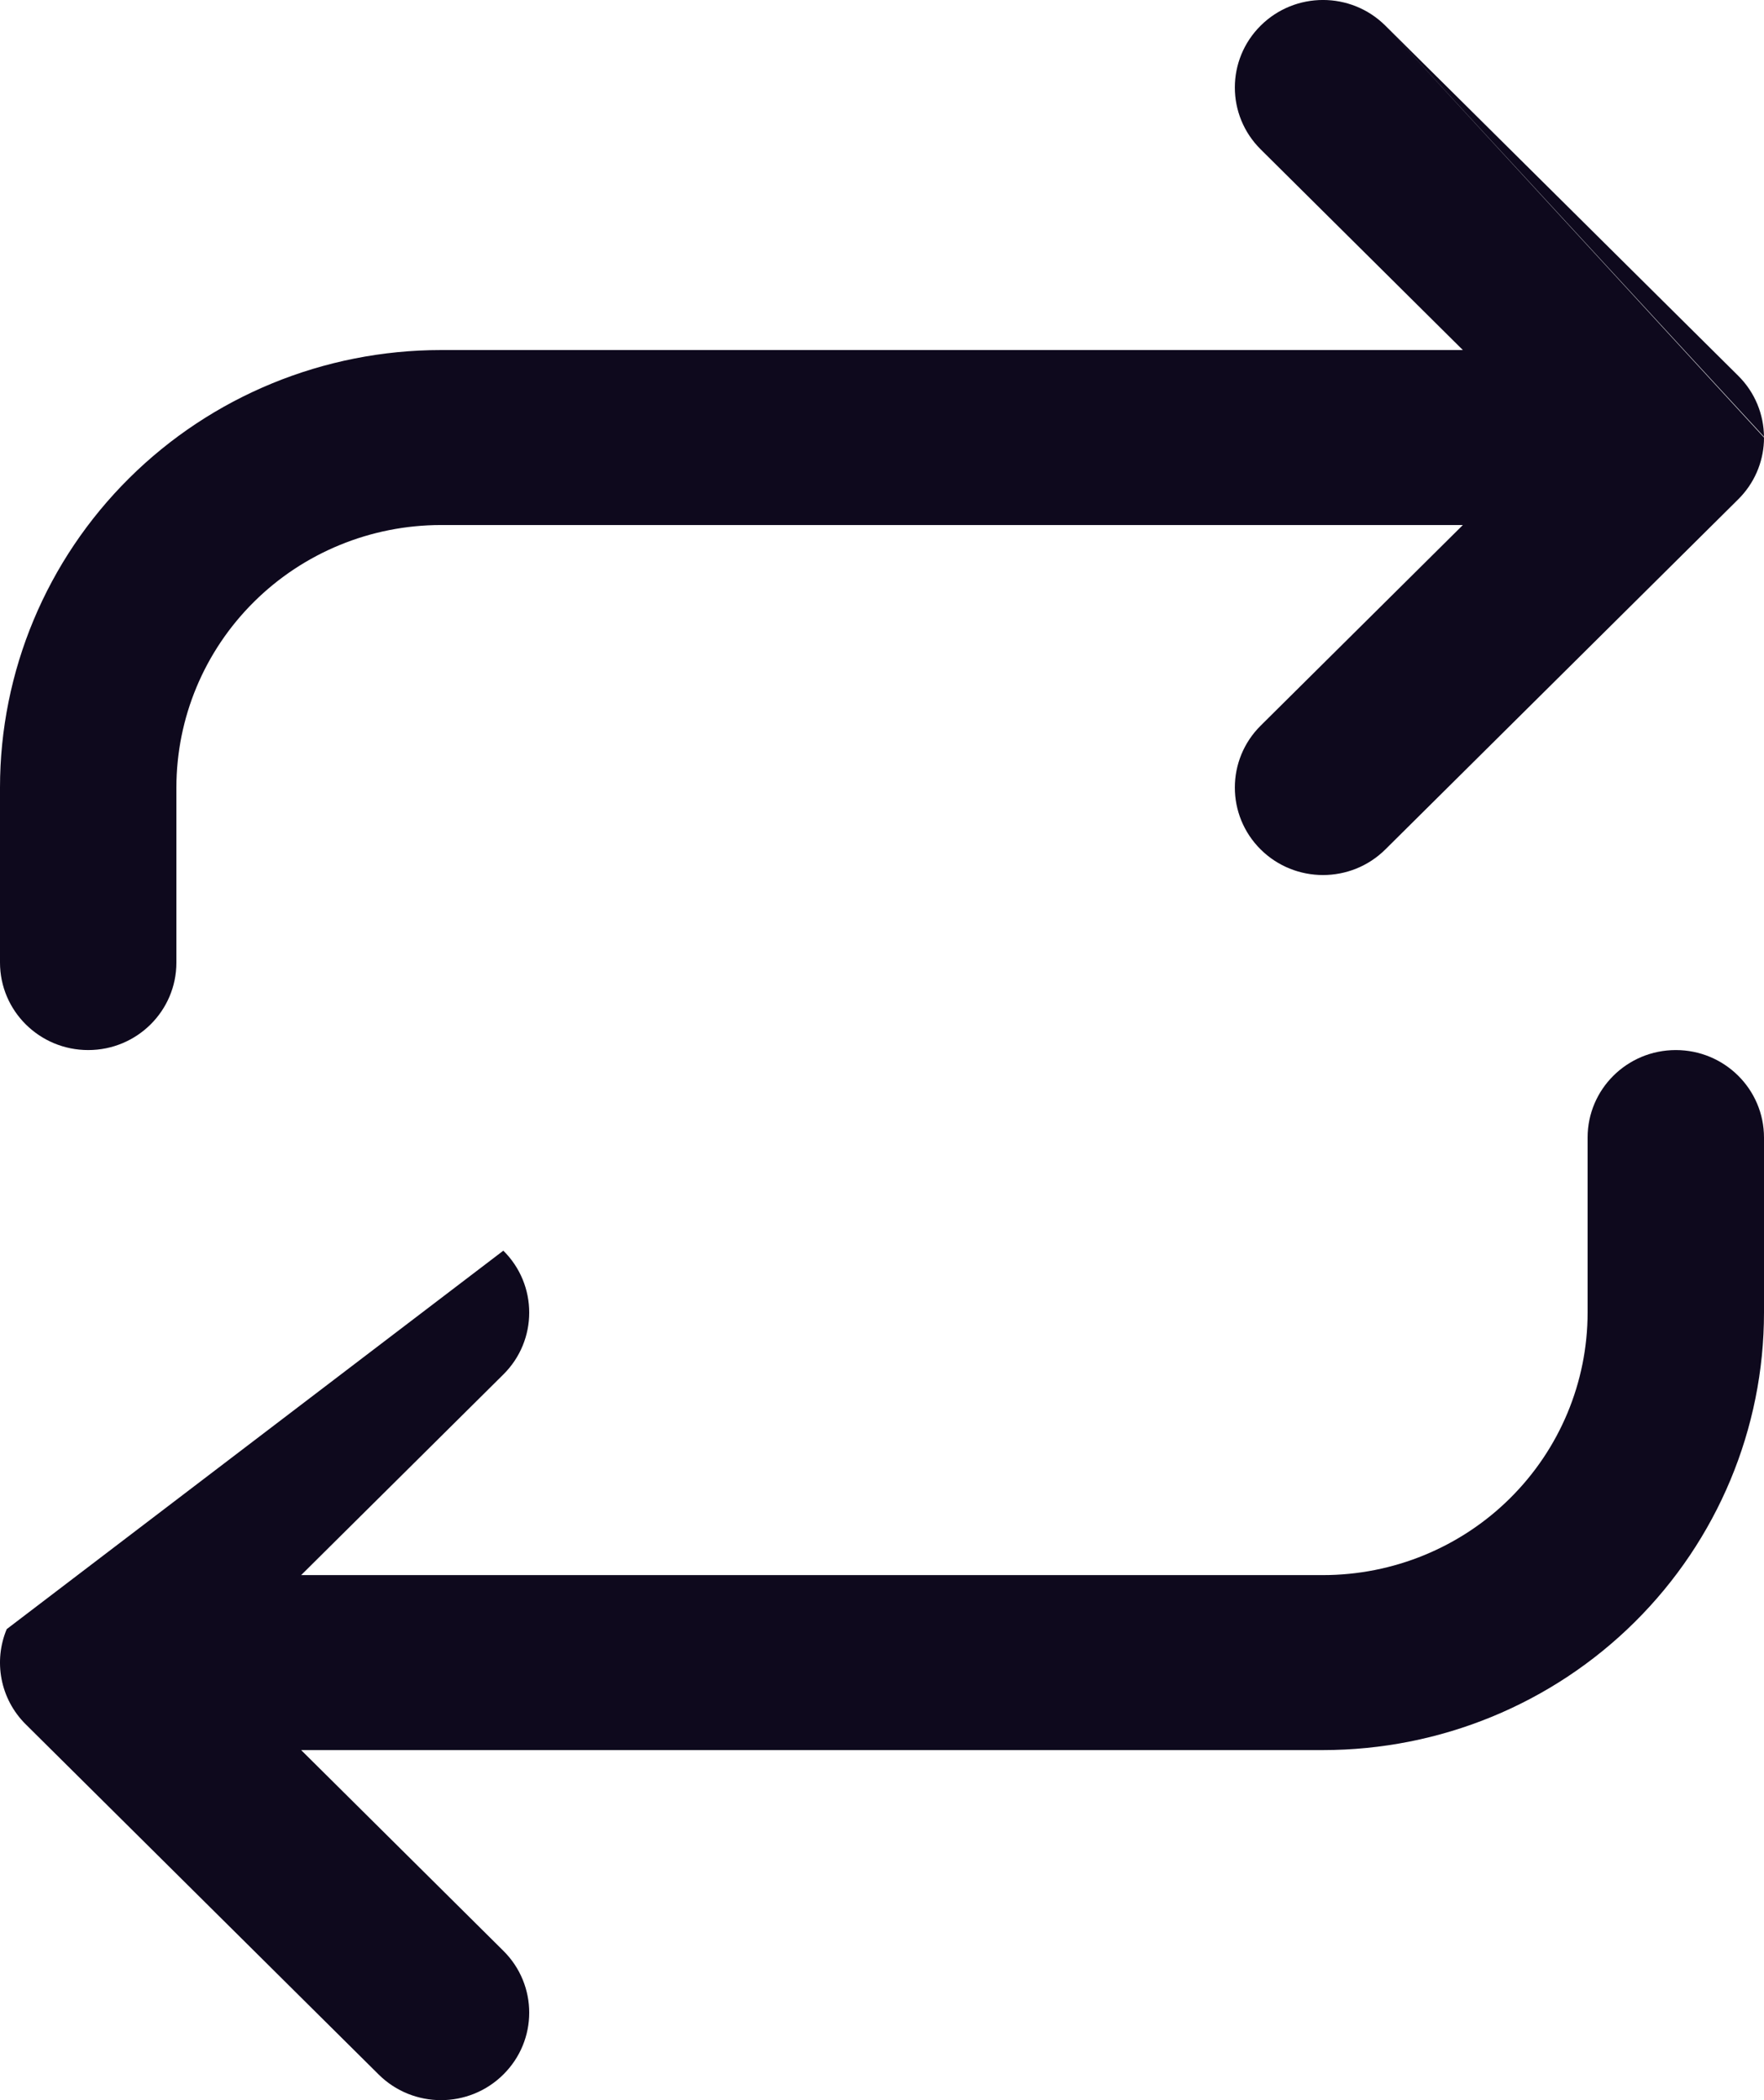 <svg width="21" height="25" viewBox="0 0 21 25" fill="none" xmlns="http://www.w3.org/2000/svg">
<path fill-rule="evenodd" clip-rule="evenodd" d="M16.492 0.305C16.082 -0.102 15.418 -0.102 15.008 0.305C14.598 0.712 14.598 1.371 15.008 1.778L17.415 4.167H5.25C3.858 4.167 2.522 4.715 1.538 5.692C0.553 6.669 1.744e-08 7.994 1.744e-08 9.375L1.74402e-08 11.458C1.74402e-08 12.034 0.47 12.5 1.05 12.5C1.63 12.5 2.1 12.034 2.1 11.458V9.375C2.1 8.546 2.432 7.751 3.023 7.165C3.613 6.579 4.415 6.25 5.25 6.25H17.415L15.008 8.638C14.598 9.045 14.598 9.705 15.008 10.112C15.418 10.518 16.082 10.518 16.492 10.112L20.692 5.945C20.885 5.754 20.987 5.508 20.999 5.258C21 5.242 21 5.225 21 5.208L16.492 0.305ZM16.492 0.305L20.692 4.472C20.895 4.673 20.997 4.935 21 5.199L16.492 0.305ZM5.992 14.888C6.403 15.295 6.403 15.955 5.992 16.362L3.585 18.75H15.75C16.585 18.75 17.387 18.421 17.977 17.835C18.568 17.249 18.9 16.454 18.9 15.625V13.542C18.9 12.966 19.37 12.5 19.95 12.5C20.53 12.5 21 12.966 21 13.542V15.625C21 17.006 20.447 18.331 19.462 19.308C18.478 20.285 17.142 20.833 15.75 20.833H3.585L5.992 23.222C6.403 23.629 6.403 24.288 5.992 24.695C5.582 25.102 4.918 25.102 4.508 24.695L0.308 20.528C-0.002 20.221 -0.078 19.77 0.08 19.393" fill="#0E091D"/>
</svg>
